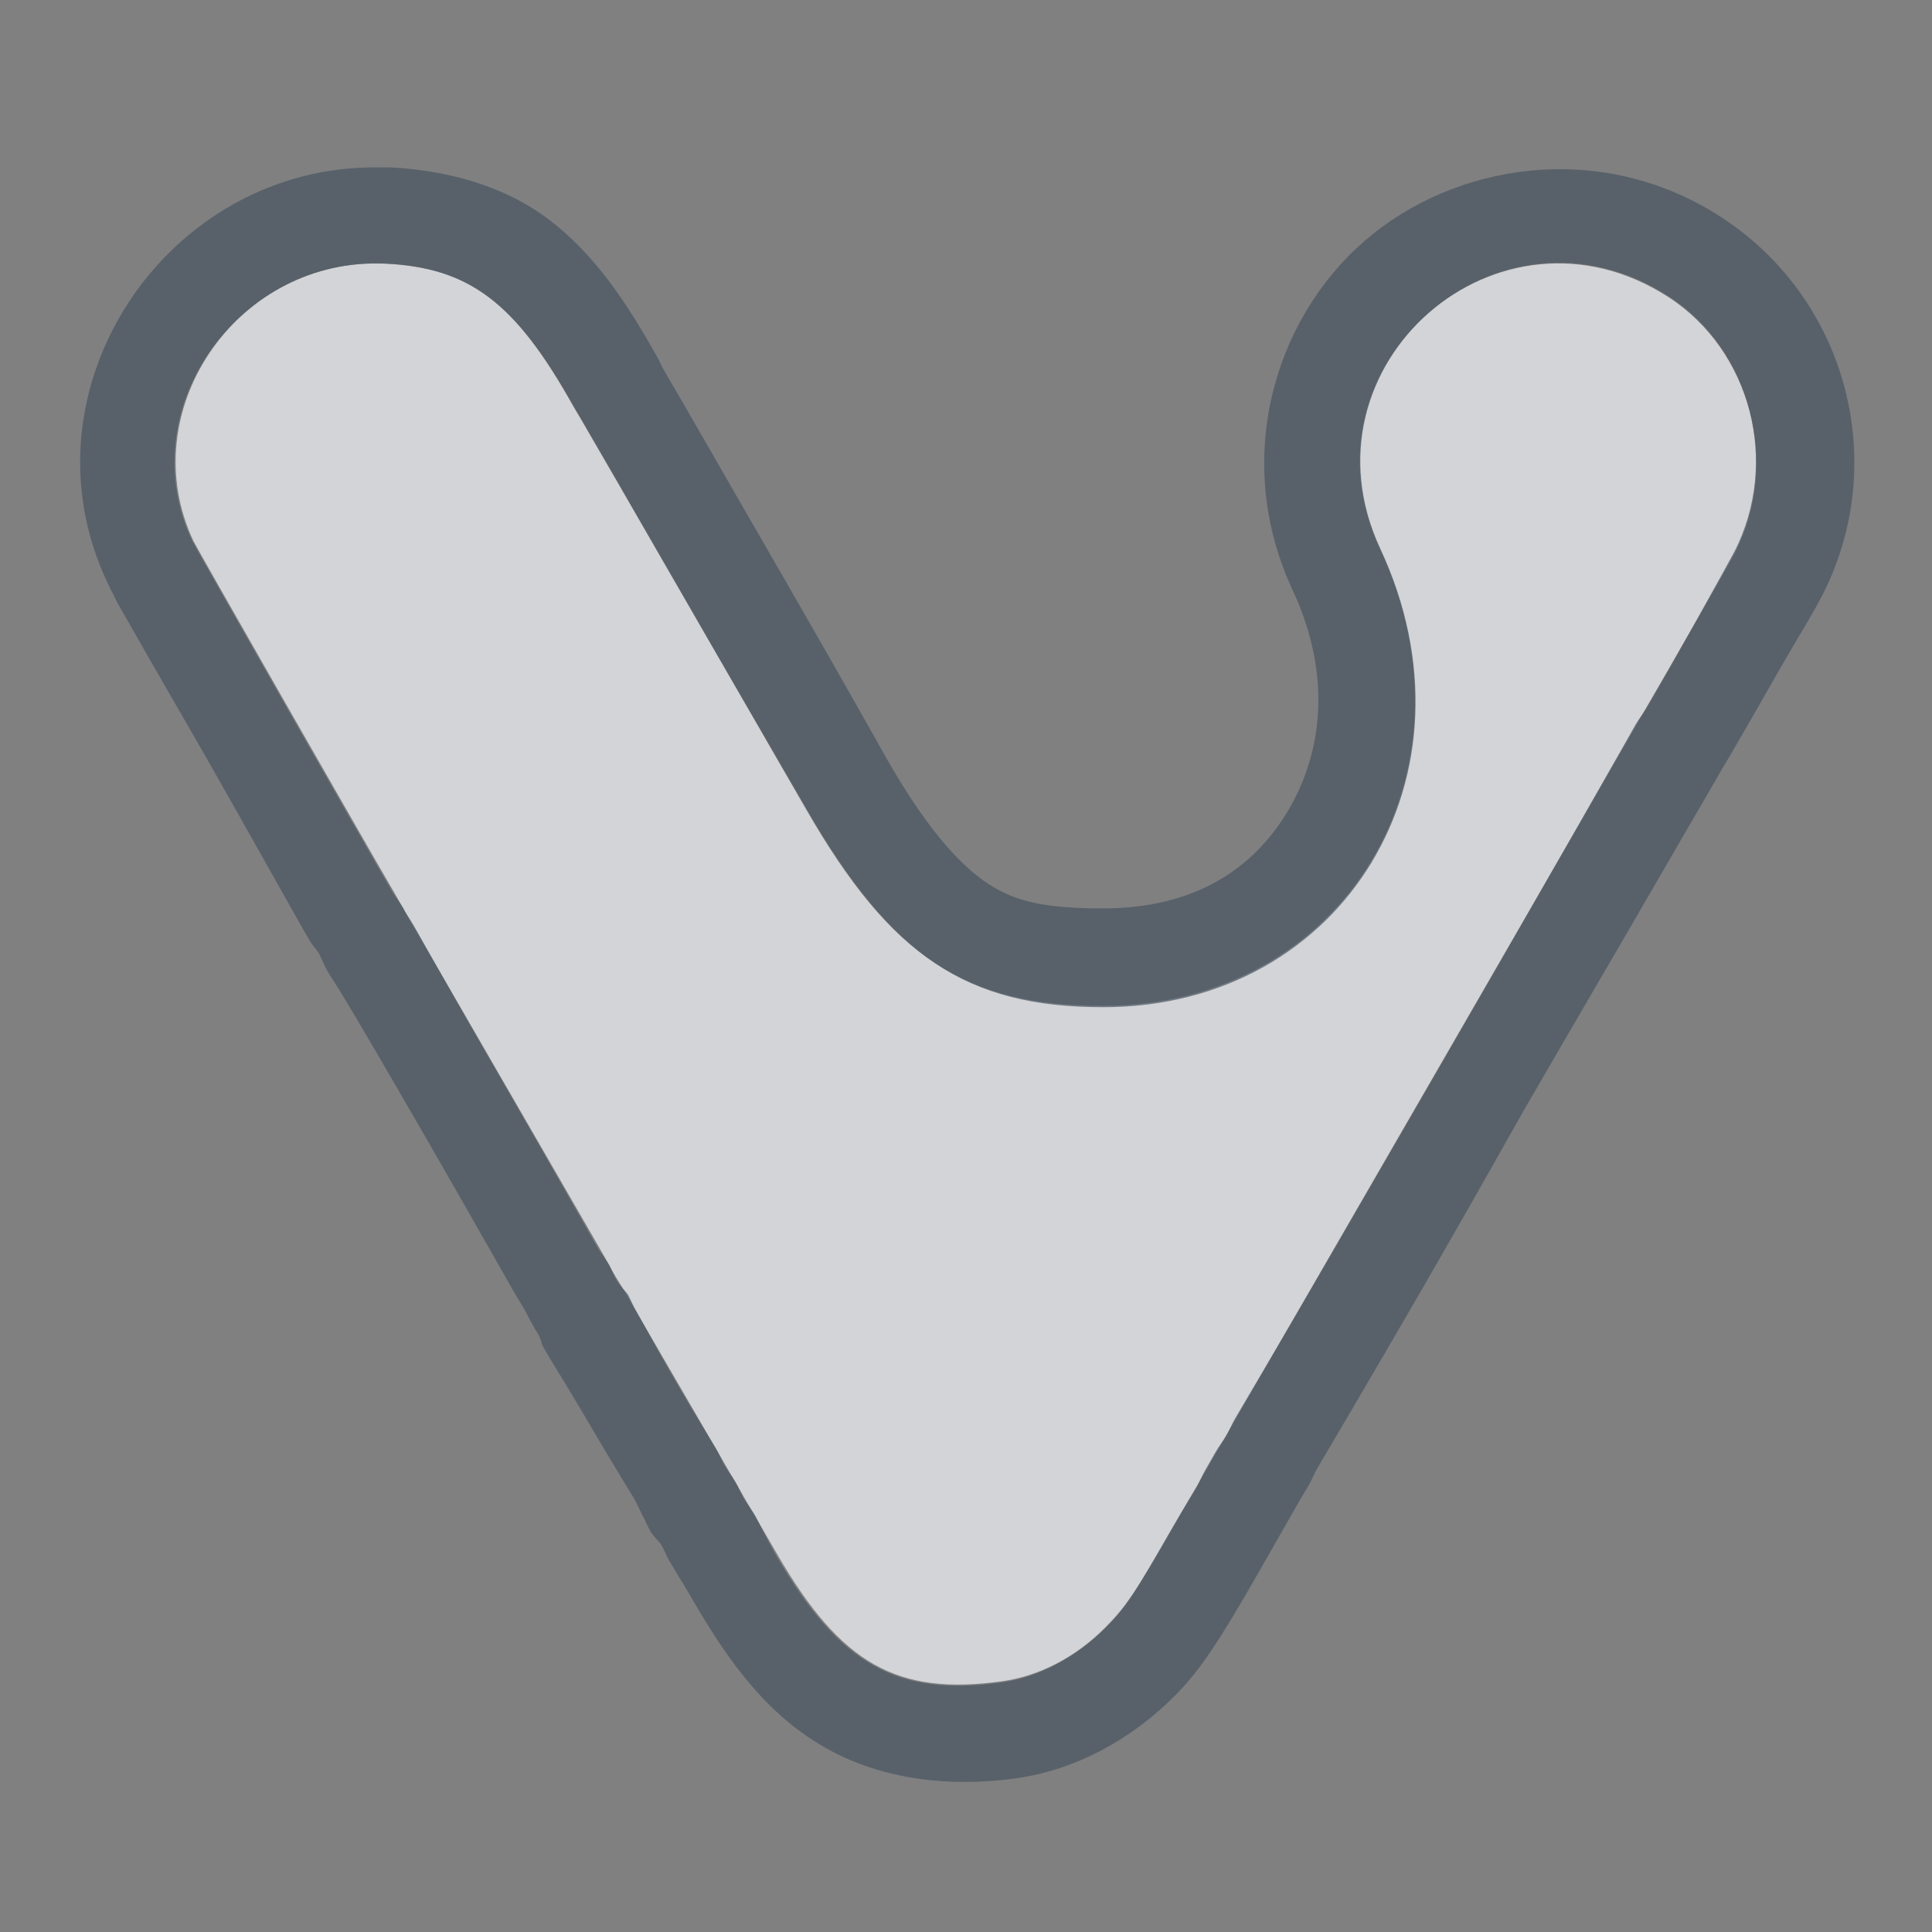 <?xml version="1.0" encoding="UTF-8" standalone="no"?>
<!-- Created with Inkscape (http://www.inkscape.org/) -->

<svg
   xmlns:dc="http://purl.org/dc/elements/1.1/"
   xmlns:cc="http://creativecommons.org/ns#"
   xmlns:rdf="http://www.w3.org/1999/02/22-rdf-syntax-ns#"
   xmlns:svg="http://www.w3.org/2000/svg"
   xmlns="http://www.w3.org/2000/svg"
   xmlns:sodipodi="http://sodipodi.sourceforge.net/DTD/sodipodi-0.dtd"
   xmlns:inkscape="http://www.inkscape.org/namespaces/inkscape"
   version="1.1"
   width="22"
   height="22"
   id="svg2"
   inkscape:version="0.48.4 r9939"
   sodipodi:docname="vivaldi.svg">
  <rect width="100%" height="100%" fill="#808080" stroke="none"/>
  <sodipodi:namedview
     pagecolor="#ffffff"
     bordercolor="#666666"
     borderopacity="1"
     objecttolerance="10"
     gridtolerance="10"
     guidetolerance="10"
     inkscape:pageopacity="0"
     inkscape:pageshadow="2"
     inkscape:window-width="1920"
     inkscape:window-height="1025"
     id="namedview6"
     showgrid="true"
     inkscape:zoom="29.5"
     inkscape:cx="17.802666"
     inkscape:cy="11.257364"
     inkscape:window-x="-2"
     inkscape:window-y="32"
     inkscape:window-maximized="1"
     inkscape:current-layer="svg2"
     inkscape:snap-global="true"
     inkscape:snap-bbox="true"
     inkscape:bbox-paths="true"
     inkscape:bbox-nodes="true"
     inkscape:snap-bbox-edge-midpoints="true"
     inkscape:snap-bbox-midpoints="true"
     inkscape:snap-nodes="true"
     inkscape:object-paths="true"
     inkscape:snap-intersection-paths="true"
     inkscape:object-nodes="true"
     inkscape:snap-smooth-nodes="true"
     inkscape:snap-midpoints="true"
     inkscape:snap-object-midpoints="true"
     inkscape:snap-center="true">
    <inkscape:grid
       type="xygrid"
       id="grid2982"
       empspacing="5"
       visible="true"
       enabled="true"
       snapvisiblegridlinesonly="true" />
  </sodipodi:namedview>
  <defs
     id="defs4" />
  <path
     style="color:#000000;fill:#EDEFF3;fill-opacity:0.758;fill-rule:nonzero;stroke:none;stroke-width:1;marker:none;visibility:visible;display:inline;overflow:visible;enable-background:accumulate"
     d="M 4.308,3 C 2.674,2.977 1.513,4.695 2.203,6.161 c 0.037,0.079 2.015,3.541 2.279,3.99 0.034,0.058 0.082,0.144 0.107,0.191 0.025,0.047 0.068,0.124 0.097,0.171 0.074,0.119 0.077,0.125 1.132,1.952 0.518,0.898 0.97,1.68 1.004,1.738 0.034,0.058 0.082,0.144 0.107,0.191 0.025,0.047 0.076,0.137 0.116,0.2 0.04,0.063 0.085,0.14 0.102,0.171 0.016,0.031 0.058,0.104 0.093,0.162 0.035,0.058 0.242,0.415 0.462,0.794 0.22,0.378 0.427,0.736 0.461,0.794 0.034,0.058 0.08,0.137 0.103,0.177 0.022,0.039 0.07,0.123 0.107,0.185 0.037,0.063 0.085,0.146 0.107,0.185 0.022,0.039 0.069,0.118 0.103,0.177 0.034,0.058 0.157,0.27 0.274,0.471 0.721,1.24 1.362,1.6 2.551,1.435 0.427,-0.059 0.84,-0.274 1.176,-0.611 0.236,-0.237 0.353,-0.41 0.771,-1.138 0.124,-0.217 0.247,-0.429 0.272,-0.471 0.025,-0.042 0.073,-0.125 0.107,-0.184 0.034,-0.059 0.089,-0.155 0.123,-0.214 0.034,-0.059 0.08,-0.139 0.103,-0.178 0.022,-0.039 0.069,-0.119 0.103,-0.177 0.034,-0.058 0.562,-0.973 1.174,-2.033 0.612,-1.06 1.139,-1.971 1.17,-2.025 1.247,-2.158 2.18,-3.776 2.22,-3.848 0.028,-0.051 0.079,-0.14 0.114,-0.199 C 19.012,7.604 19.696,6.412 19.757,6.293 20.275,5.28 19.939,3.992 18.998,3.383 17.066,2.134 14.74,4.161 15.713,6.247 16.907,8.808 15.301,11.454 12.553,11.453 10.99,11.453 10.15,10.897 9.186,9.228 9.154,9.174 8.686,8.362 8.146,7.424 7.018,5.468 6.696,4.911 6.62,4.783 6.59,4.733 6.551,4.666 6.533,4.635 5.868,3.443 5.349,3.048 4.387,3.003 c -0.026,-0.001 -0.053,-0.002 -0.078,-0.003 z"
     id="path2995"
     inkscape:connector-curvature="0" />
  <path
     style="font-size:medium;font-style:normal;font-variant:normal;font-weight:normal;font-stretch:normal;text-indent:0;text-align:start;text-decoration:none;line-height:normal;letter-spacing:normal;word-spacing:normal;text-transform:none;direction:ltr;block-progression:tb;writing-mode:lr-tb;text-anchor:start;baseline-shift:baseline;color:#000000;fill:#485462;fill-opacity:0.7;fill-rule:nonzero;stroke:none;stroke-width:2;marker:none;visibility:visible;display:inline;overflow:visible;enable-background:accumulate;font-family:Sans;-inkscape-font-specification:Sans"
     d="M 4.312,1.906 C 1.9,1.873 0.186,4.429 1.219,6.625 c 0.073,0.156 0.044,0.092 0.062,0.125 0.018,0.033 0.033,0.072 0.062,0.125 0.059,0.105 0.152,0.266 0.25,0.438 0.195,0.344 0.452,0.784 0.719,1.25 0.533,0.933 1.068,1.9 1.219,2.156 0.024,0.04 0.089,0.117 0.094,0.125 0.043,0.083 0.07,0.161 0.125,0.25 0.074,0.119 0.071,0.079 1.125,1.906 0.518,0.898 0.923,1.619 1,1.75 0.024,0.04 0.09,0.149 0.094,0.156 0.053,0.102 0.095,0.184 0.156,0.281 0.027,0.043 0.066,0.16 0.031,0.094 0.053,0.102 0.084,0.15 0.125,0.219 0.012,0.02 0.249,0.403 0.469,0.781 0.22,0.378 0.431,0.716 0.469,0.781 0.034,0.059 0.078,0.159 0.094,0.188 0.025,0.043 0.055,0.121 0.094,0.188 0.034,0.059 0.105,0.121 0.125,0.156 0.029,0.051 0.06,0.13 0.094,0.188 0.032,0.054 0.164,0.267 0.281,0.469 0.409,0.702 0.847,1.289 1.5,1.656 0.653,0.367 1.427,0.445 2.156,0.344 0.69,-0.096 1.323,-0.447 1.812,-0.938 0.297,-0.298 0.513,-0.635 0.938,-1.375 0.123,-0.215 0.257,-0.45 0.25,-0.438 0.036,-0.06 0.087,-0.153 0.125,-0.219 0.032,-0.055 0.091,-0.161 0.125,-0.219 0.035,-0.06 0.07,-0.115 0.094,-0.156 0.019,-0.033 0.06,-0.13 0.094,-0.188 0.045,-0.078 0.575,-0.971 1.188,-2.031 0.612,-1.06 1.124,-1.976 1.156,-2.031 0.624,-1.079 1.168,-2.004 1.562,-2.688 0.394,-0.684 0.592,-1.014 0.688,-1.188 C 19.61,8.752 19.659,8.674 19.688,8.625 19.83,8.384 20.067,7.967 20.281,7.594 20.495,7.221 20.636,7.003 20.75,6.781 21.528,5.26 21.029,3.397 19.594,2.469 18.231,1.587 16.561,1.852 15.531,2.75 14.501,3.648 14.033,5.248 14.719,6.719 15.175,7.697 15.057,8.589 14.656,9.25 14.255,9.911 13.584,10.344 12.562,10.344 11.912,10.344 11.567,10.272 11.25,10.062 10.933,9.853 10.564,9.448 10.125,8.688 10.1,8.644 9.634,7.813 9.094,6.875 7.966,4.918 7.664,4.388 7.562,4.219 7.537,4.176 7.502,4.097 7.5,4.094 7.133,3.437 6.773,2.898 6.25,2.5 5.727,2.102 5.059,1.936 4.438,1.906 c -0.031,-0.001 -0.079,6.497e-4 -0.125,0 z M 4.312,3 C 4.338,3 4.349,2.999 4.375,3 5.337,3.046 5.866,3.434 6.531,4.625 6.549,4.656 6.595,4.731 6.625,4.781 6.701,4.909 7.029,5.481 8.156,7.438 8.697,8.375 9.156,9.164 9.188,9.219 c 0.964,1.669 1.812,2.25 3.375,2.25 C 15.311,11.469 16.913,8.811 15.719,6.25 14.746,4.164 17.068,2.125 19,3.375 c 0.941,0.609 1.268,1.893 0.75,2.906 -0.061,0.118 -0.727,1.318 -1,1.781 -0.035,0.059 -0.097,0.137 -0.125,0.188 -0.04,0.072 -0.972,1.717 -2.219,3.875 -0.031,0.054 -0.544,0.94 -1.156,2 -0.612,1.06 -1.154,1.973 -1.188,2.031 -0.034,0.058 -0.071,0.148 -0.094,0.188 -0.022,0.039 -0.091,0.129 -0.125,0.188 -0.034,0.059 -0.091,0.16 -0.125,0.219 -0.034,0.059 -0.069,0.145 -0.094,0.188 -0.025,0.042 -0.157,0.252 -0.281,0.469 -0.418,0.728 -0.514,0.888 -0.75,1.125 -0.336,0.337 -0.761,0.566 -1.188,0.625 -1.189,0.165 -1.841,-0.198 -2.562,-1.438 C 8.727,17.518 8.628,17.308 8.594,17.25 8.56,17.192 8.491,17.102 8.469,17.062 8.446,17.023 8.412,16.938 8.375,16.875 8.338,16.812 8.272,16.727 8.25,16.688 8.228,16.648 8.19,16.558 8.156,16.5 8.122,16.442 7.907,16.097 7.688,15.719 7.468,15.34 7.285,14.996 7.25,14.938 7.215,14.879 7.172,14.781 7.156,14.75 7.14,14.719 7.071,14.657 7.031,14.594 6.992,14.531 6.962,14.453 6.938,14.406 6.913,14.359 6.847,14.277 6.812,14.219 c -0.034,-0.058 -0.482,-0.852 -1,-1.75 C 4.758,10.641 4.761,10.619 4.688,10.5 4.658,10.453 4.618,10.391 4.594,10.344 4.569,10.297 4.503,10.214 4.469,10.156 4.204,9.707 2.224,6.235 2.188,6.156 1.498,4.69 2.678,2.977 4.312,3 z"
     id="path3019"
     inkscape:connector-curvature="0" />
</svg>
